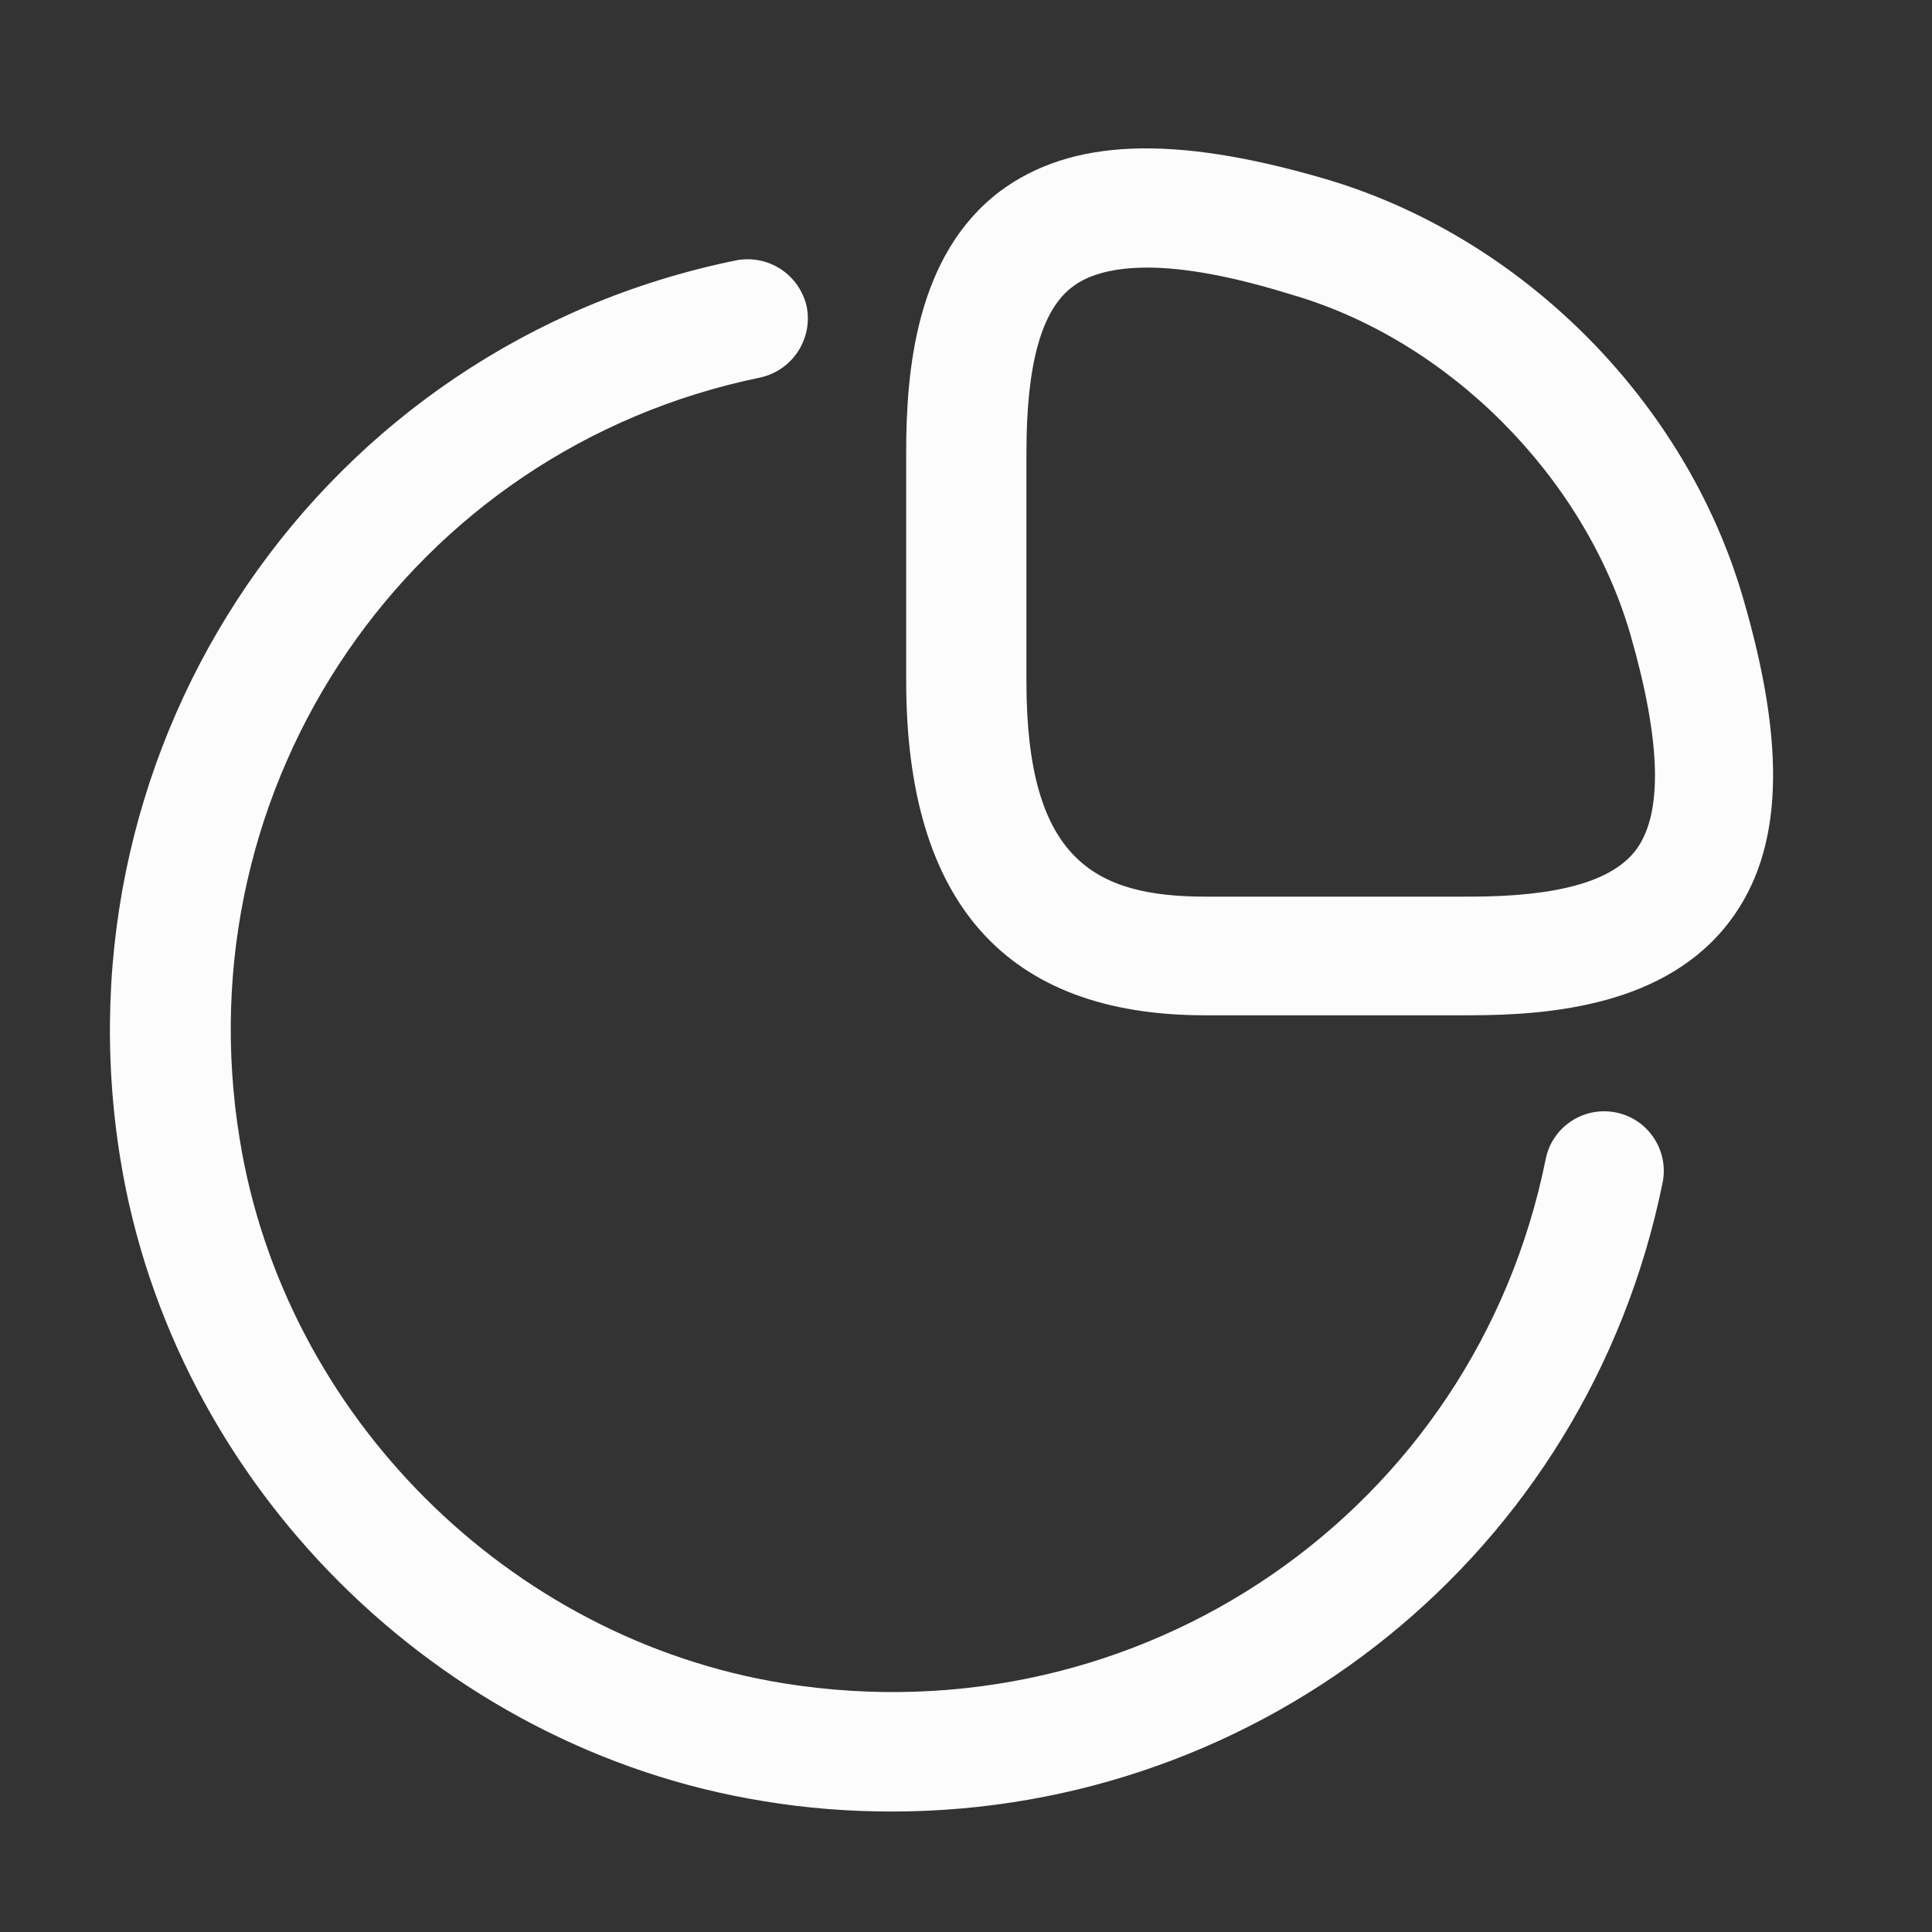 <svg width="53" height="53" viewBox="0 0 53 53" fill="none" xmlns="http://www.w3.org/2000/svg">
<rect x="0" y="0" width="53" height="53" fill="#333333" stroke="none"/>
<path d="M40.303 27.852H33.051C27.612 27.852 24.859 24.772 24.859 18.677V12.408C24.859 10.18 25.122 6.991 27.437 5.244C29.381 3.802 32.177 3.693 36.305 4.894C41.723 6.467 46.244 10.989 47.817 16.406C49.018 20.512 48.909 23.33 47.468 25.252C45.72 27.59 42.531 27.852 40.303 27.852ZM31.478 7.341C30.582 7.341 29.883 7.515 29.425 7.865C28.573 8.498 28.158 9.984 28.158 12.408V18.699C28.158 23.592 30.036 24.597 33.073 24.597H40.325C42.727 24.597 44.213 24.182 44.868 23.33C45.633 22.325 45.567 20.316 44.715 17.367C43.448 13.064 39.735 9.328 35.432 8.083C33.815 7.581 32.505 7.341 31.478 7.341Z" fill="#FCFCFC"/>
<path d="M24.467 49.695C23.309 49.695 22.13 49.608 20.95 49.411C12.016 47.97 4.742 40.718 3.3 31.784C1.444 20.294 8.849 9.459 20.186 7.144C21.081 6.969 21.933 7.537 22.13 8.411C22.304 9.306 21.736 10.158 20.863 10.355C11.273 12.321 4.982 21.495 6.577 31.259C7.8 38.817 13.938 44.955 21.496 46.178C31.304 47.751 40.456 41.438 42.401 31.805C42.575 30.91 43.449 30.342 44.323 30.517C45.218 30.691 45.786 31.565 45.611 32.439C43.536 42.64 34.624 49.695 24.467 49.695Z" fill="#FCFCFC"/>
</svg>
